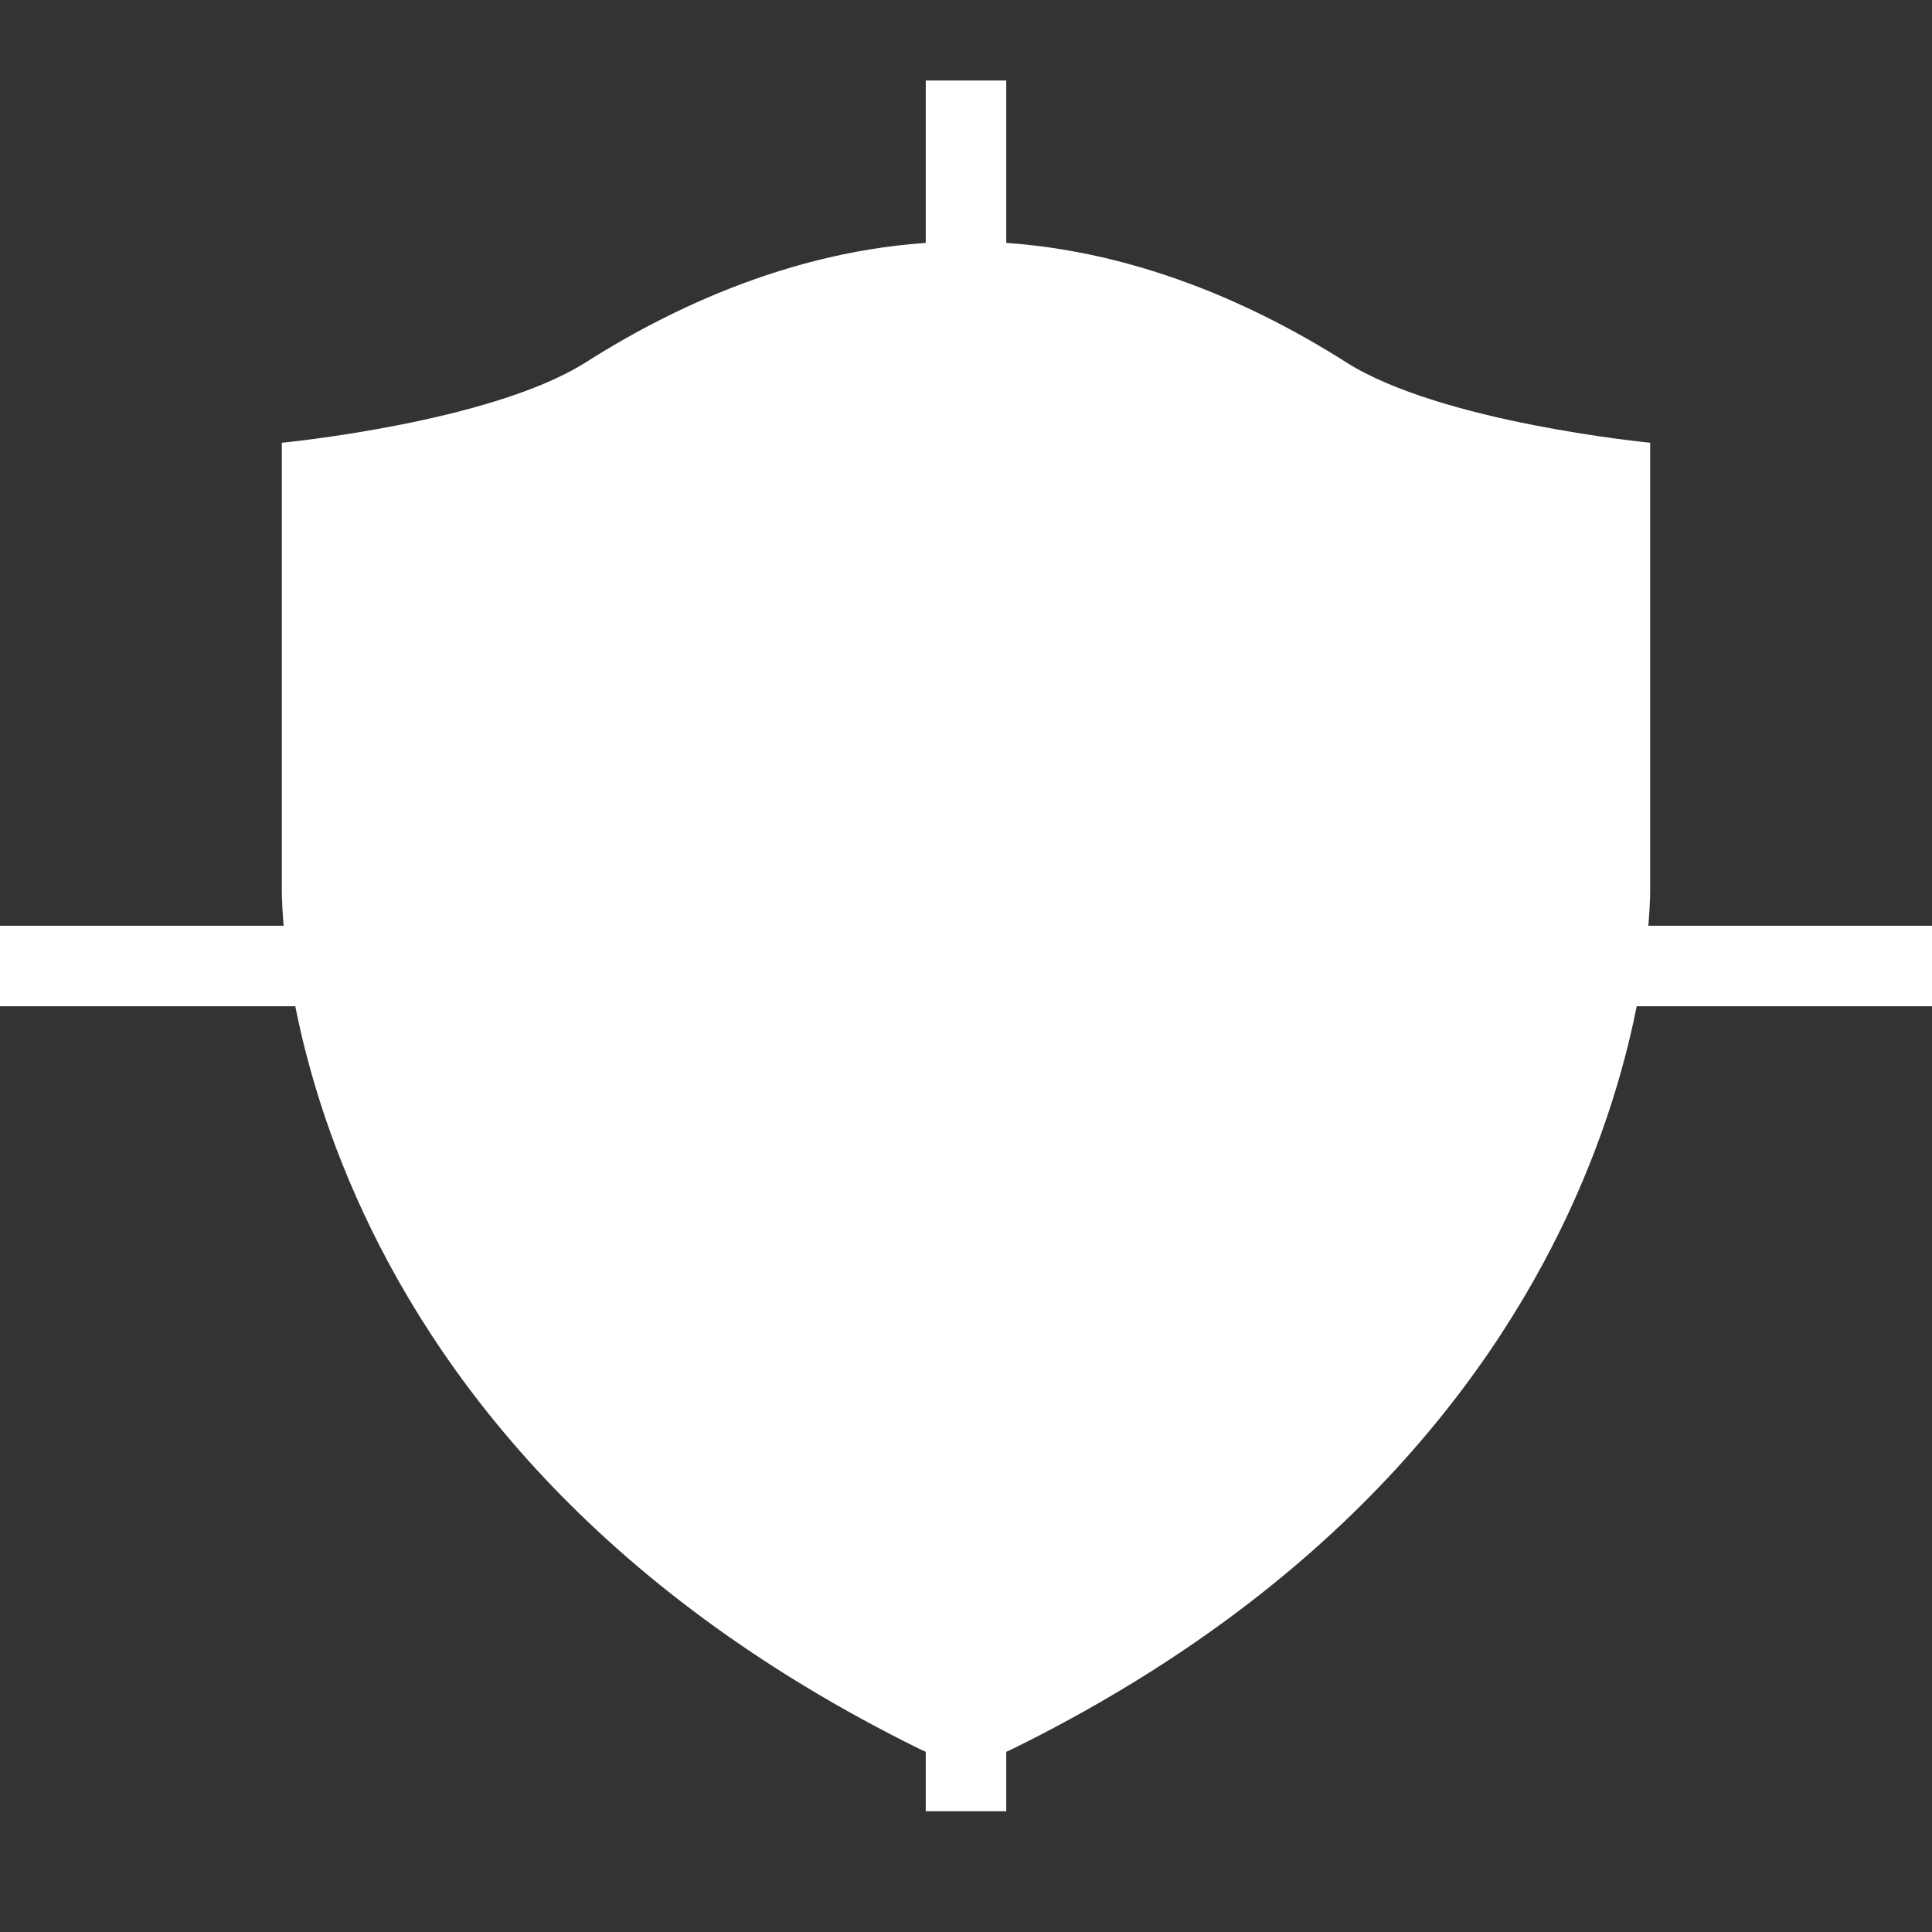 <?xml version="1.0" encoding="UTF-8"?>
<svg xmlns="http://www.w3.org/2000/svg" xmlns:xlink="http://www.w3.org/1999/xlink" viewBox="0 0 96 96" width="96px" height="96px">
<rect x="0" y="0" width="96" height="96" fill="#333333" stroke="none"/>
<g id="surface59374140">
<path style=" stroke:none;fill-rule:nonzero;fill:rgb(100%,100%,100%);fill-opacity:1;" d="M 45.676 86.898 C 47.141 87.625 48.859 87.625 50.324 86.898 C 82.719 70.918 81.996 44 81.996 44 L 81.996 24 C 81.996 21.789 81.996 22 81.996 22 C 81.996 22 71.609 21 66.887 18 C 62.164 15 55.555 12 48 12 C 40.445 12 33.836 15 29.113 18 C 24.391 21 14.004 22 14.004 22 C 14.004 22 14.004 21.789 14.004 24 L 14.004 44 C 14.004 44 13.281 70.918 45.676 86.898 Z M 45.676 86.898 "/>
<path style=" stroke:none;fill-rule:nonzero;fill:rgb(100%,100%,100%);fill-opacity:1;" d="M 46 4 L 50 4 L 50 90 L 46 90 Z M 46 4 "/>
<path style=" stroke:none;fill-rule:nonzero;fill:rgb(100%,100%,100%);fill-opacity:1;" d="M 0 46 L 96 46 L 96 50 L 0 50 Z M 0 46 "/>
</g>
</svg>
